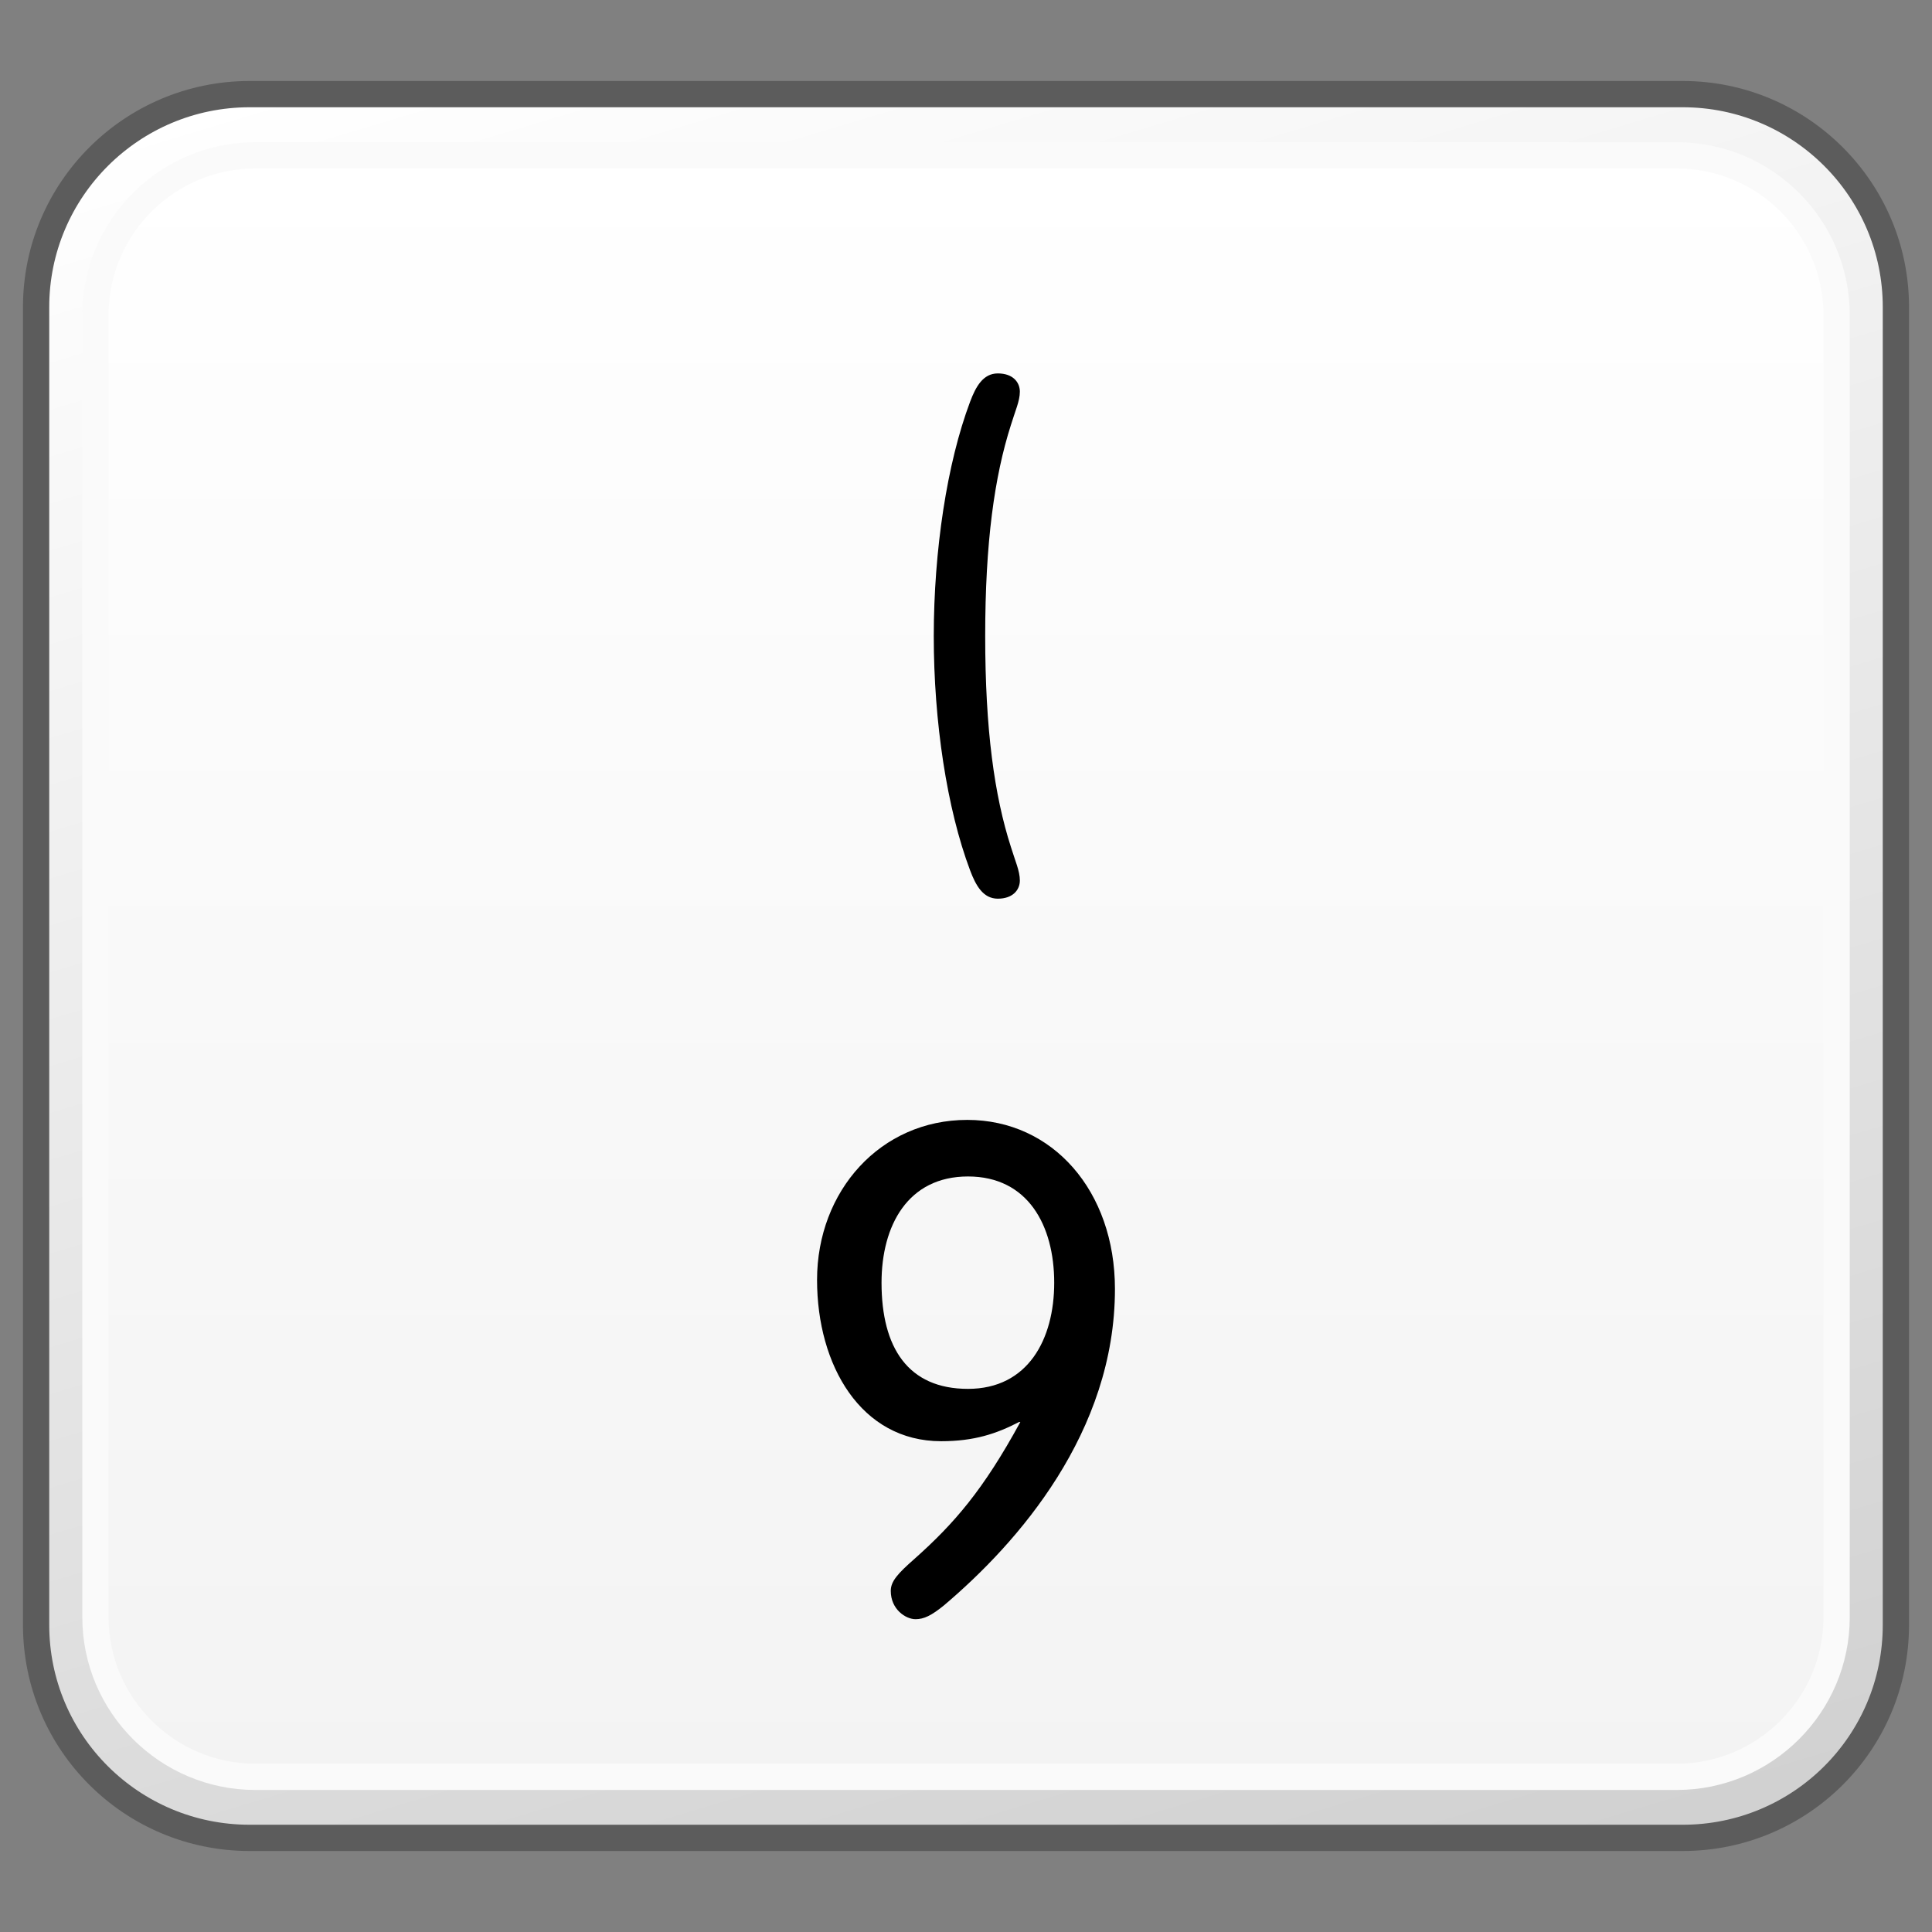 <?xml version="1.0" encoding="utf-8"?>
<!-- Generator: Adobe Illustrator 16.0.4, SVG Export Plug-In . SVG Version: 6.00 Build 0)  -->
<!DOCTYPE svg PUBLIC "-//W3C//DTD SVG 1.1//EN" "http://www.w3.org/Graphics/SVG/1.1/DTD/svg11.dtd">
<svg version="1.1" xmlns="http://www.w3.org/2000/svg" xmlns:xlink="http://www.w3.org/1999/xlink" x="0px" y="0px" width="32px"
	 height="32px" viewBox="0 0 32 32" enable-background="new 0 0 32 32" xml:space="preserve">
<rect x="0" y="0" width="32" height="32" fill="#808080" stroke="none"/>
<g id="Layer_3" display="none">
</g>
<g id="Layer_2">
	<g display="none">
		<g display="inline">
			<defs>
				<path id="SVGID_691_" d="M-3.183-27.799c-2.331,0-4.22,1.889-4.22,4.223v15.16c0,2.322,1.889,4.215,4.22,4.215h22.365
					c2.331,0,4.221-1.893,4.221-4.215v-15.16c0-2.334-1.89-4.223-4.221-4.223H-3.183z"/>
			</defs>
			<clipPath id="SVGID_2_">
				<use xlink:href="#SVGID_691_"  overflow="visible"/>
			</clipPath>
			
				<linearGradient id="SVGID_3_" gradientUnits="userSpaceOnUse" x1="-310.43" y1="-658.531" x2="-308.224" y2="-658.531" gradientTransform="matrix(4.397 14.383 14.383 -4.397 10839.748 1537.157)">
				<stop  offset="0" style="stop-color:#FFFFFF"/>
				<stop  offset="1" style="stop-color:#D0CFD0"/>
			</linearGradient>
			<polygon clip-path="url(#SVGID_2_)" fill="url(#SVGID_3_)" points="19.452,-38.129 30,-6.219 -4.181,6.129 -14,-25.779 			"/>
		</g>
	</g>
	<g display="none">
		<g display="inline">
			<defs>
				<path id="SVGID_697_" d="M28.817-27.799c-2.331,0-4.22,1.889-4.22,4.223v15.16c0,2.322,1.889,4.215,4.22,4.215h22.365
					c2.331,0,4.221-1.893,4.221-4.215v-15.16c0-2.334-1.89-4.223-4.221-4.223H28.817z"/>
			</defs>
			<clipPath id="SVGID_5_">
				<use xlink:href="#SVGID_697_"  overflow="visible"/>
			</clipPath>
			
				<linearGradient id="SVGID_6_" gradientUnits="userSpaceOnUse" x1="-309.808" y1="-656.496" x2="-307.602" y2="-656.496" gradientTransform="matrix(4.397 14.383 14.383 -4.397 10839.748 1537.157)">
				<stop  offset="0" style="stop-color:#FFFFFF"/>
				<stop  offset="1" style="stop-color:#D0CFD0"/>
			</linearGradient>
			<polygon clip-path="url(#SVGID_5_)" fill="url(#SVGID_6_)" points="51.452,-38.129 62,-6.219 27.819,6.129 18,-25.779 			"/>
		</g>
	</g>
</g>
<g id="Layer_1">
	<g>
		<g>
			<g>
				<defs>
					<path id="SVGID_1189_" d="M-31.865,1.559c-1.953,0-3.533,1.582-3.533,3.527v21.828c0,1.951,1.58,3.527,3.533,3.527h23.734
						c1.951,0,3.531-1.576,3.531-3.527V5.086c0-1.945-1.58-3.527-3.531-3.527H-31.865z"/>
				</defs>
				<clipPath id="SVGID_8_">
					<use xlink:href="#SVGID_1189_"  overflow="visible"/>
				</clipPath>
				
					<linearGradient id="SVGID_9_" gradientUnits="userSpaceOnUse" x1="-325.781" y1="-661.805" x2="-324.041" y2="-661.805" gradientTransform="matrix(5.861 19.169 19.169 -5.861 14570.363 2365.639)">
					<stop  offset="0" style="stop-color:#FFFFFF"/>
					<stop  offset="1" style="stop-color:#D0D0D0"/>
				</linearGradient>
				<polygon clip-path="url(#SVGID_8_)" fill="url(#SVGID_9_)" points="-7.229,-7.037 3.494,27.973 -32.768,39.039 -43.488,4.027 
									"/>
			</g>
		</g>
	</g>
	<g>
		<g>
			<g>
				<defs>
					<path id="SVGID_1195_" d="M40.135,1.559c-1.953,0-3.533,1.582-3.533,3.527v21.828c0,1.951,1.58,3.527,3.533,3.527h23.734
						c1.951,0,3.531-1.576,3.531-3.527V5.086c0-1.945-1.58-3.527-3.531-3.527H40.135z"/>
				</defs>
				<clipPath id="SVGID_11_">
					<use xlink:href="#SVGID_1195_"  overflow="visible"/>
				</clipPath>
				
					<linearGradient id="SVGID_12_" gradientUnits="userSpaceOnUse" x1="-324.731" y1="-658.37" x2="-322.991" y2="-658.37" gradientTransform="matrix(5.861 19.169 19.169 -5.861 14570.363 2365.639)">
					<stop  offset="0" style="stop-color:#FFFFFF"/>
					<stop  offset="1" style="stop-color:#D0D0D0"/>
				</linearGradient>
				<polygon clip-path="url(#SVGID_11_)" fill="url(#SVGID_12_)" points="64.771,-7.037 75.494,27.973 39.232,39.039 28.512,4.027 
									"/>
			</g>
		</g>
	</g>
	<g>
		<g>
			<g>
				<defs>
					<path id="SVGID_1201_" d="M4.135,1.559c-1.953,0-3.533,1.582-3.533,3.527v21.828c0,1.951,1.58,3.527,3.533,3.527h23.734
						c1.951,0,3.531-1.576,3.531-3.527V5.086c0-1.945-1.58-3.527-3.531-3.527H4.135z"/>
				</defs>
				<clipPath id="SVGID_14_">
					<use xlink:href="#SVGID_1201_"  overflow="visible"/>
				</clipPath>
				
					<linearGradient id="SVGID_15_" gradientUnits="userSpaceOnUse" x1="-325.256" y1="-660.088" x2="-323.516" y2="-660.088" gradientTransform="matrix(5.861 19.169 19.169 -5.861 14570.363 2365.639)">
					<stop  offset="0" style="stop-color:#FFFFFF"/>
					<stop  offset="1" style="stop-color:#D0D0D0"/>
				</linearGradient>
				<polygon clip-path="url(#SVGID_14_)" fill="url(#SVGID_15_)" points="28.771,-7.037 39.494,27.973 3.232,39.039 -7.488,4.027 
									"/>
			</g>
			<path fill="none" stroke="#5C5C5C" stroke-width="0.435" stroke-linejoin="round" d="M31.402,26.914
				c0,1.953-1.582,3.527-3.531,3.527H4.135c-1.951,0-3.537-1.574-3.537-3.527V5.086c0-1.945,1.586-3.527,3.537-3.527h23.736
				c1.949,0,3.531,1.582,3.531,3.527V26.914z"/>
			<g>
				<defs>
					<path id="SVGID_1204_" d="M4.23,2.57c-1.459,0-2.646,1.188-2.646,2.648v21.568c0,1.455,1.188,2.641,2.646,2.641h23.541
						c1.463,0,2.648-1.186,2.648-2.641V5.219c0-1.461-1.186-2.648-2.648-2.648H4.23z"/>
				</defs>
				<clipPath id="SVGID_17_">
					<use xlink:href="#SVGID_1204_"  overflow="visible"/>
				</clipPath>
				
					<linearGradient id="SVGID_18_" gradientUnits="userSpaceOnUse" x1="-315.178" y1="-643.442" x2="-313.44" y2="-643.442" gradientTransform="matrix(0 15.444 15.444 0 9953.529 4870.283)">
					<stop  offset="0" style="stop-color:#FFFFFF"/>
					<stop  offset="1" style="stop-color:#F3F3F3"/>
				</linearGradient>
				<rect x="1.584" y="2.57" clip-path="url(#SVGID_17_)" fill="url(#SVGID_18_)" width="28.836" height="26.857"/>
			</g>
			<path fill="none" stroke="#FAFAFA" stroke-width="0.435" stroke-linejoin="round" d="M30.42,26.787
				c0,1.455-1.189,2.643-2.648,2.643H4.229c-1.457,0-2.648-1.188-2.648-2.643V5.219c0-1.463,1.191-2.646,2.648-2.646h23.543
				c1.459,0,2.648,1.184,2.648,2.646V26.787z"/>
		</g>
		<g>
			<path d="M16.068,6.654c0.094-0.25,0.215-0.469,0.459-0.469c0.25,0,0.365,0.146,0.365,0.303c0,0.154-0.078,0.32-0.148,0.551
				c-0.273,0.854-0.426,1.943-0.426,3.496c0,1.551,0.152,2.643,0.426,3.494c0.07,0.23,0.148,0.396,0.148,0.555
				c0,0.154-0.115,0.301-0.365,0.301c-0.244,0-0.365-0.219-0.459-0.469c-0.385-1.021-0.602-2.467-0.602-3.881
				C15.467,9.119,15.684,7.674,16.068,6.654"/>
			<path d="M18.467,21.35c0,2.373-1.604,4.201-2.832,5.24c-0.209,0.17-0.334,0.229-0.471,0.229c-0.16,0-0.41-0.16-0.41-0.469
				c0-0.158,0.113-0.285,0.398-0.535c0.652-0.582,1.131-1.131,1.748-2.262h-0.021c-0.377,0.195-0.744,0.318-1.291,0.318
				c-1.328,0-2.055-1.256-2.055-2.672c0-1.473,1.049-2.65,2.488-2.65C17.436,18.549,18.467,19.727,18.467,21.35 M16.033,19.486
				c-0.996,0-1.432,0.812-1.432,1.76c0,1.072,0.436,1.758,1.432,1.758c0.994,0,1.428-0.822,1.428-1.758
				C17.461,20.299,17.027,19.486,16.033,19.486"/>
		</g>
	</g>
</g>
<g id="Language_specific">
</g>
<g id="Layer_5">
</g>
</svg>
